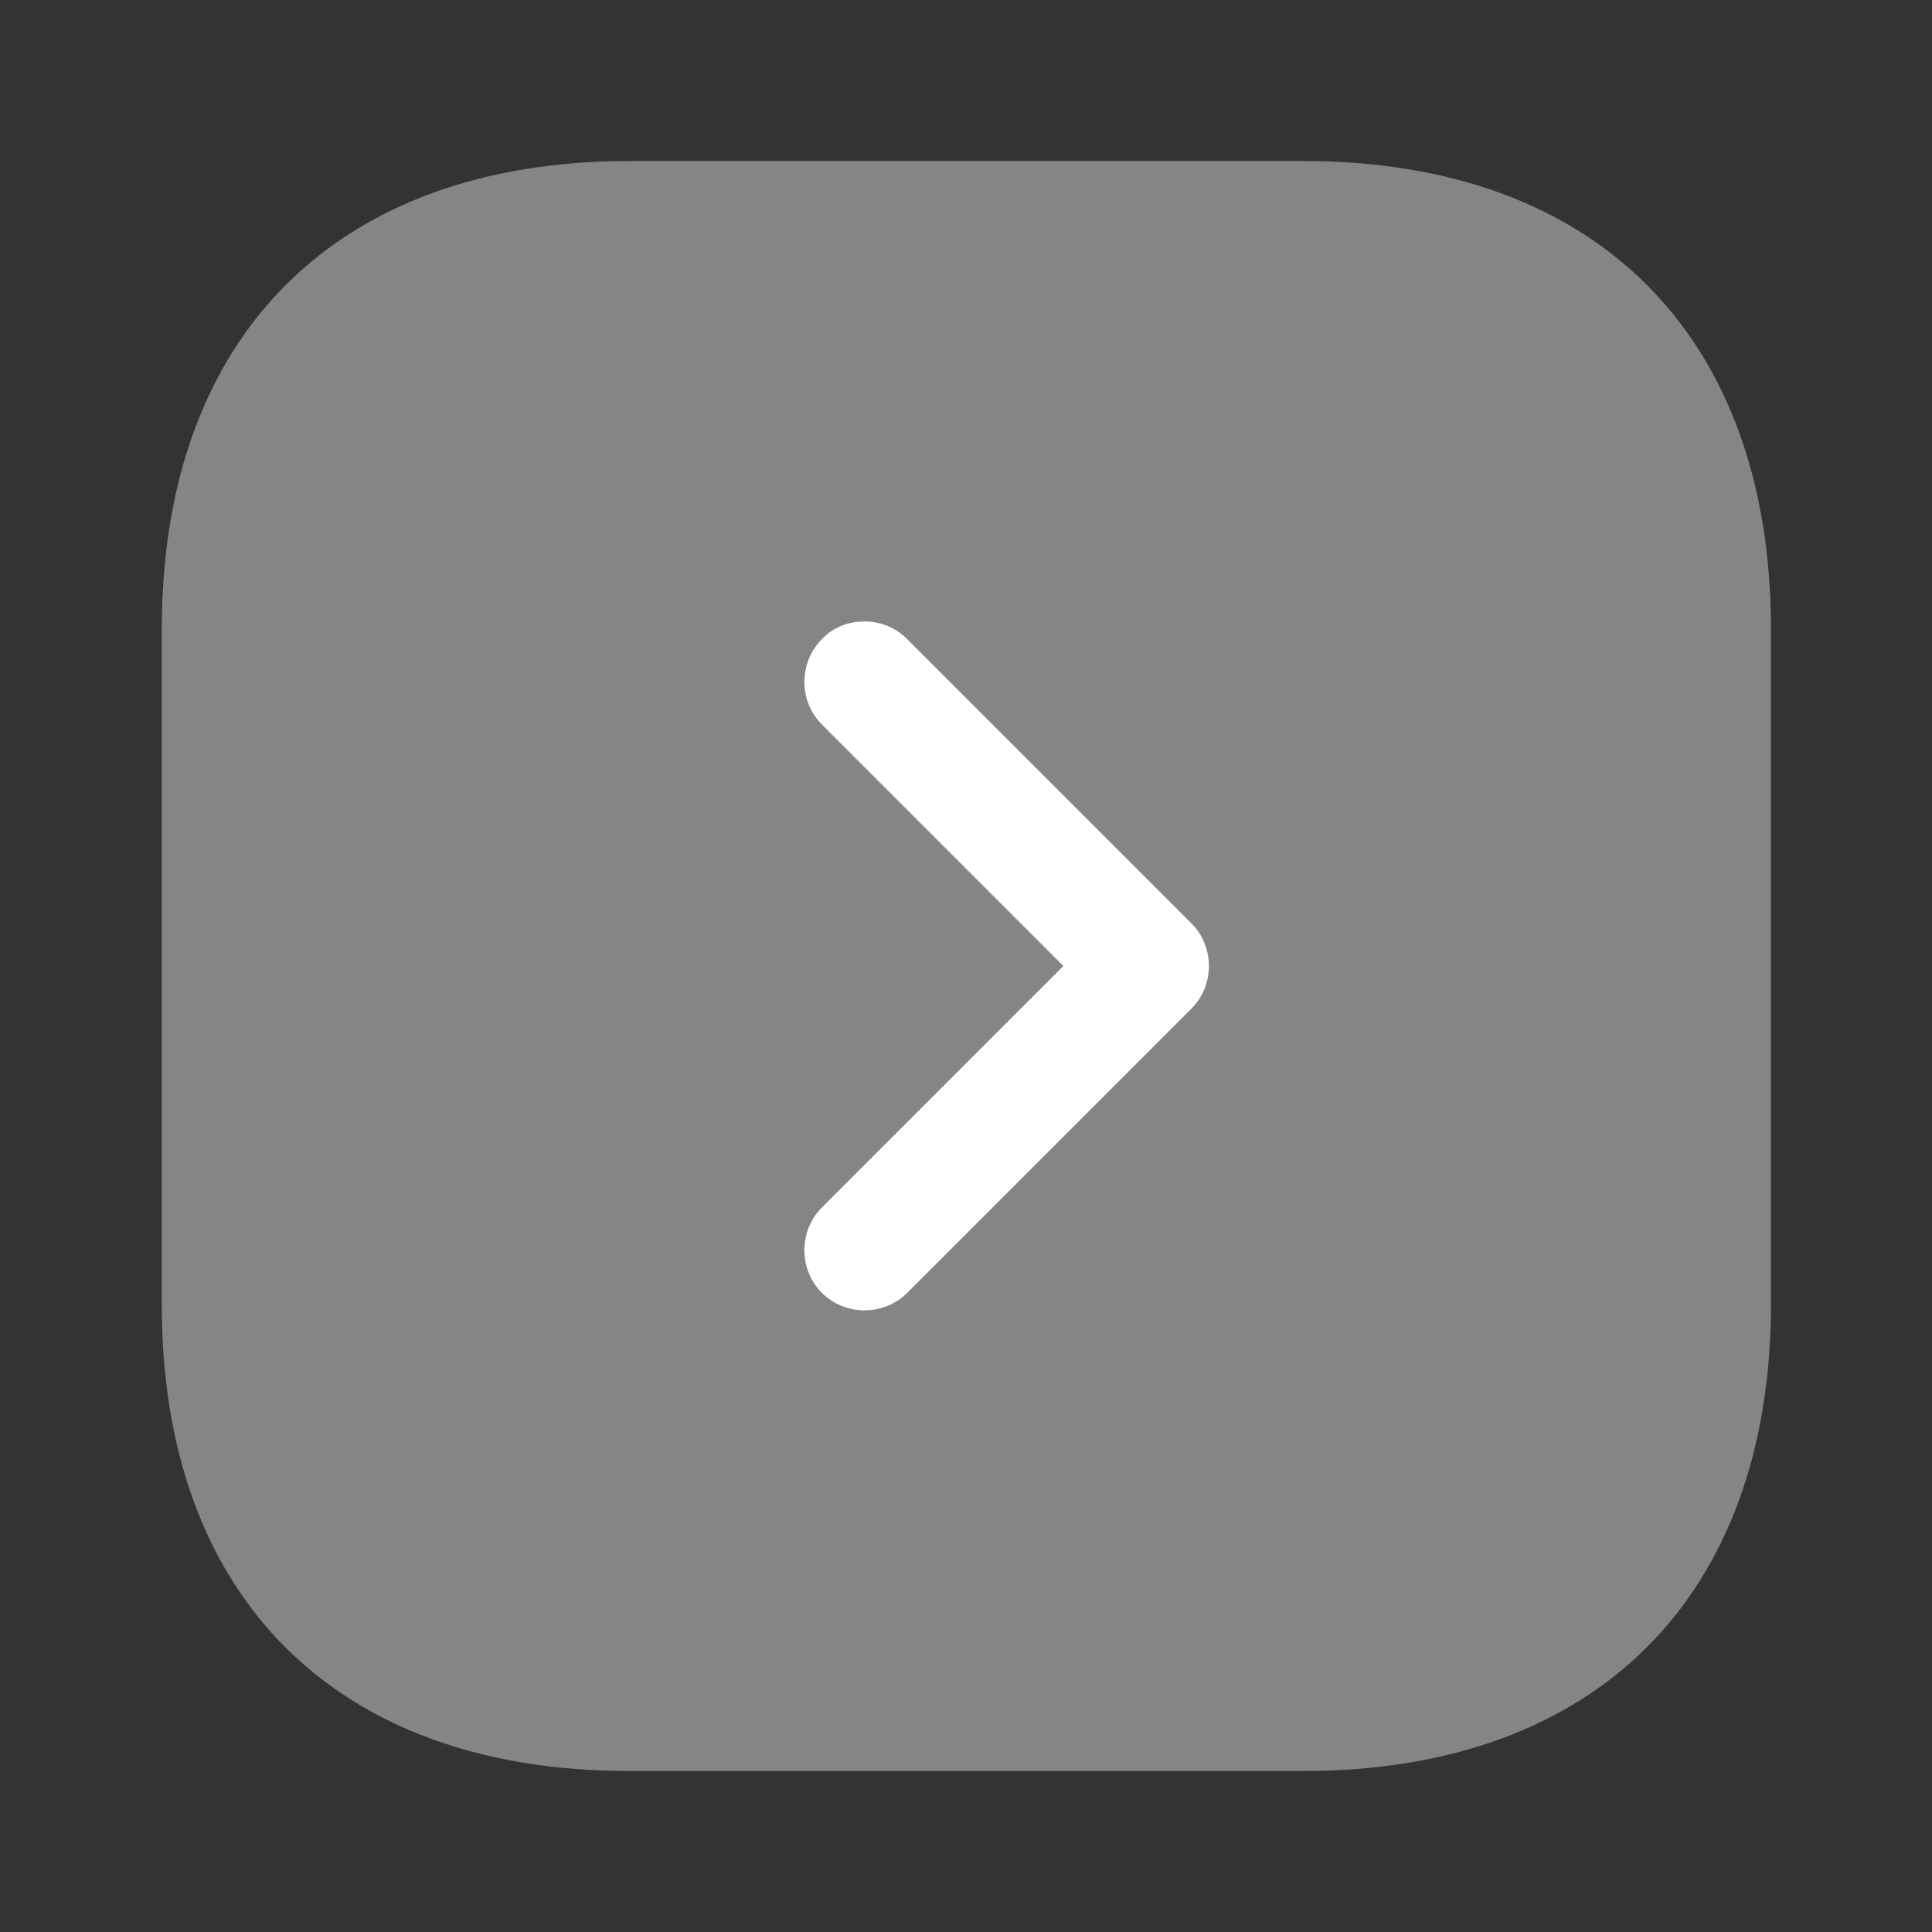 <svg width="24" height="24" viewBox="0 0 24 24" fill="none" xmlns="http://www.w3.org/2000/svg">
<rect x="0" y="0" width="24" height="24" fill="#333333" stroke="none"/>
<path opacity="0.4" d="M7.81 22L16.19 22C19.83 22 22 19.83 22 16.19L22 7.82C22 4.17 19.83 2 16.19 2L7.82 2C4.18 2 2.01 4.17 2.01 7.81L2.01 16.19C2 19.83 4.17 22 7.81 22Z" fill="white"/>
<path d="M10.74 7.72C10.93 7.72 11.12 7.79 11.27 7.94L14.8 11.47C15.09 11.76 15.09 12.24 14.8 12.53L11.27 16.06C10.98 16.35 10.5 16.35 10.21 16.06C9.92 15.77 9.92 15.29 10.21 15L13.21 12L10.21 9C9.92 8.71 9.92 8.23 10.21 7.94C10.35 7.79 10.54 7.72 10.74 7.72Z" fill="white"/>
</svg>
